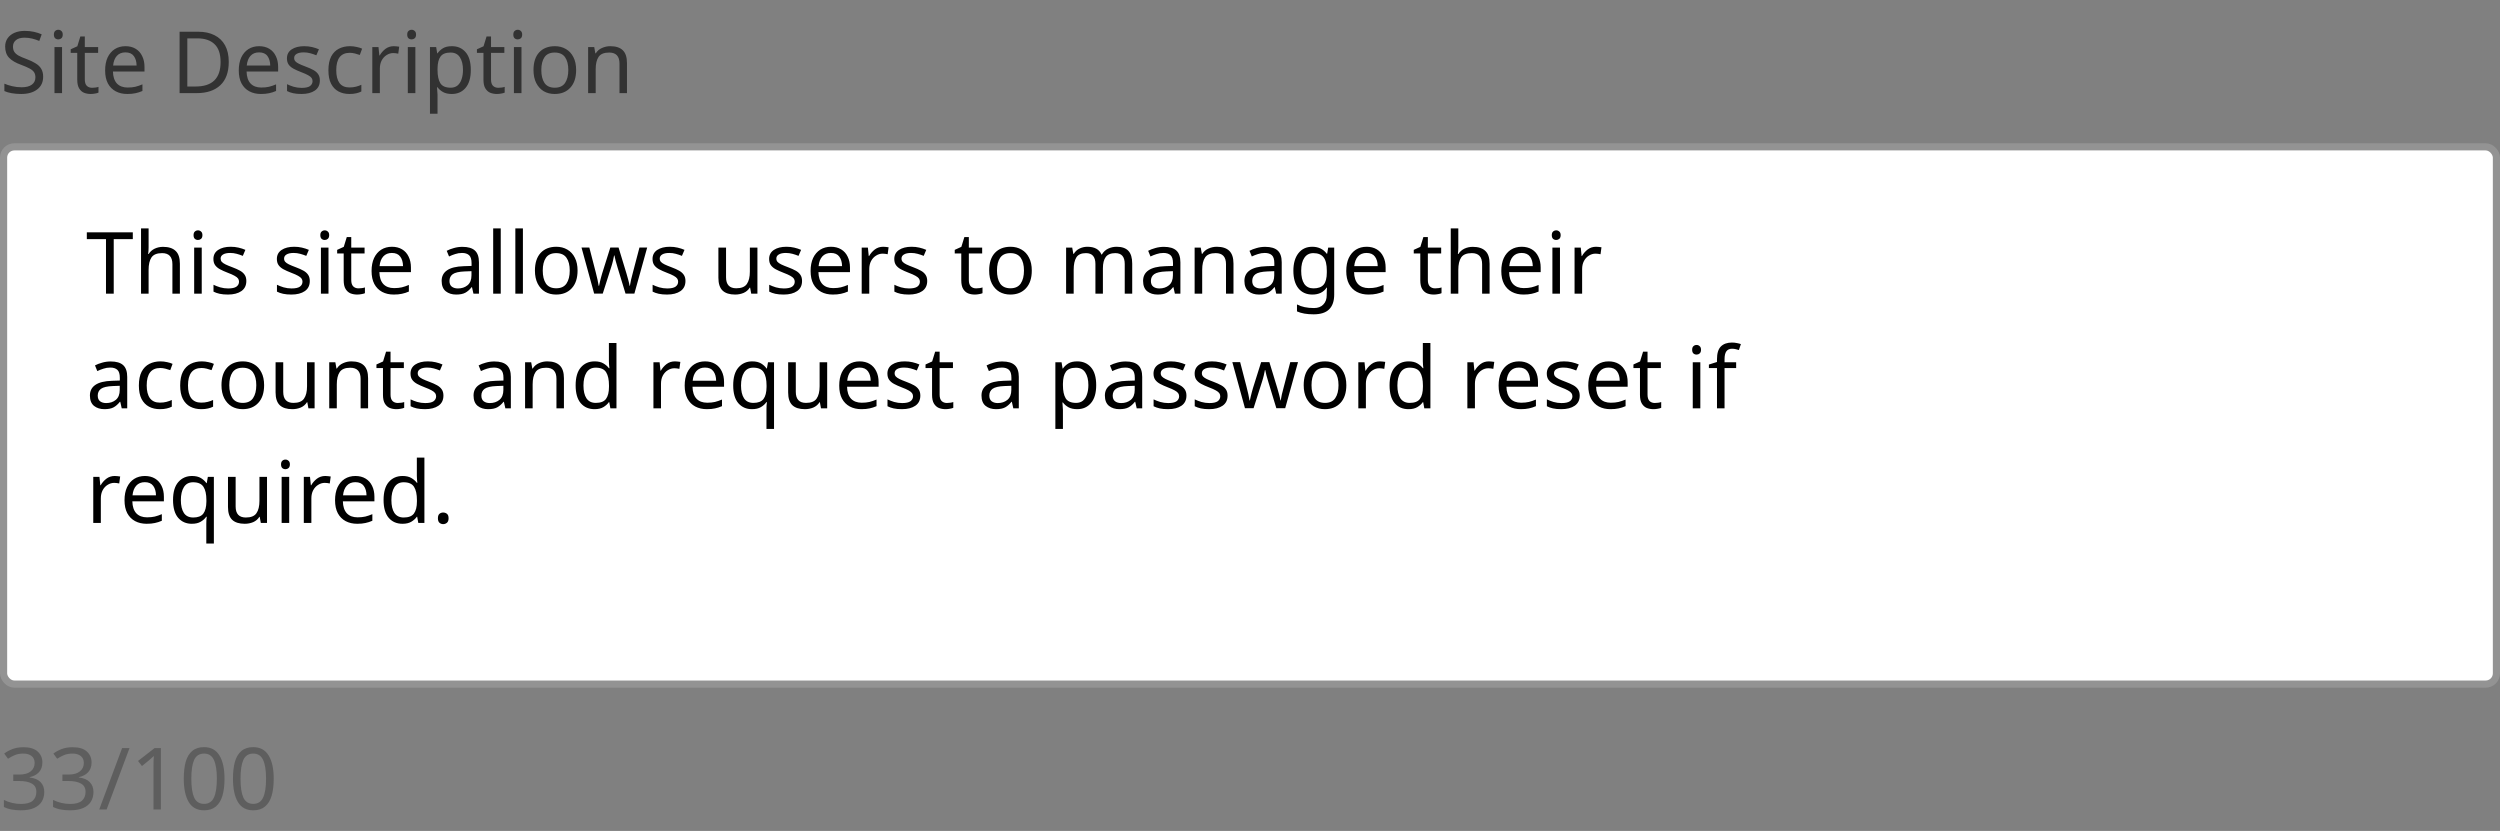 <svg width="349" height="116" viewBox="0 0 349 116" fill="none" xmlns="http://www.w3.org/2000/svg">
<rect x="0" y="0" width="349" height="116" fill="#808080" stroke="none"/>
<path d="M6.024 10.708C6.024 11.468 5.748 12.06 5.196 12.484C4.644 12.908 3.9 13.12 2.964 13.12C2.484 13.12 2.04 13.084 1.632 13.012C1.224 12.94 0.884 12.84 0.612 12.712V11.68C0.9 11.808 1.256 11.924 1.68 12.028C2.112 12.132 2.556 12.184 3.012 12.184C3.644 12.184 4.124 12.06 4.452 11.812C4.78 11.564 4.944 11.228 4.944 10.804C4.944 10.524 4.884 10.288 4.764 10.096C4.644 9.904 4.436 9.728 4.14 9.568C3.844 9.408 3.44 9.232 2.928 9.04C2.192 8.776 1.64 8.452 1.272 8.068C0.904 7.684 0.72 7.16 0.72 6.496C0.72 6.048 0.836 5.66 1.068 5.332C1.3 5.004 1.62 4.752 2.028 4.576C2.436 4.4 2.912 4.312 3.456 4.312C3.92 4.312 4.348 4.356 4.74 4.444C5.132 4.532 5.492 4.648 5.82 4.792L5.484 5.716C5.188 5.588 4.864 5.48 4.512 5.392C4.16 5.304 3.8 5.26 3.432 5.26C2.896 5.26 2.492 5.376 2.22 5.608C1.948 5.832 1.812 6.132 1.812 6.508C1.812 6.796 1.872 7.036 1.992 7.228C2.112 7.42 2.308 7.596 2.58 7.756C2.852 7.908 3.22 8.068 3.684 8.236C4.188 8.42 4.612 8.62 4.956 8.836C5.308 9.044 5.572 9.296 5.748 9.592C5.932 9.888 6.024 10.26 6.024 10.708ZM8.146 4.156C8.306 4.156 8.446 4.212 8.566 4.324C8.694 4.428 8.758 4.596 8.758 4.828C8.758 5.06 8.694 5.232 8.566 5.344C8.446 5.448 8.306 5.5 8.146 5.5C7.97 5.5 7.822 5.448 7.702 5.344C7.582 5.232 7.522 5.06 7.522 4.828C7.522 4.596 7.582 4.428 7.702 4.324C7.822 4.212 7.97 4.156 8.146 4.156ZM8.662 6.568V13H7.606V6.568H8.662ZM12.848 12.256C13.008 12.256 13.172 12.244 13.34 12.22C13.508 12.196 13.644 12.164 13.748 12.124V12.928C13.636 12.984 13.476 13.028 13.268 13.06C13.06 13.1 12.86 13.12 12.668 13.12C12.332 13.12 12.02 13.064 11.732 12.952C11.452 12.832 11.224 12.628 11.048 12.34C10.872 12.052 10.784 11.648 10.784 11.128V7.384H9.872V6.88L10.796 6.46L11.216 5.092H11.84V6.568H13.7V7.384H11.84V11.104C11.84 11.496 11.932 11.788 12.116 11.98C12.308 12.164 12.552 12.256 12.848 12.256ZM17.52 6.448C18.064 6.448 18.536 6.568 18.936 6.808C19.336 7.048 19.64 7.388 19.848 7.828C20.064 8.26 20.172 8.768 20.172 9.352V9.988H15.768C15.784 10.716 15.968 11.272 16.32 11.656C16.68 12.032 17.18 12.22 17.82 12.22C18.228 12.22 18.588 12.184 18.9 12.112C19.22 12.032 19.548 11.92 19.884 11.776V12.7C19.556 12.844 19.232 12.948 18.912 13.012C18.592 13.084 18.212 13.12 17.772 13.12C17.156 13.12 16.616 12.996 16.152 12.748C15.688 12.5 15.324 12.132 15.06 11.644C14.804 11.156 14.676 10.552 14.676 9.832C14.676 9.128 14.792 8.524 15.024 8.02C15.264 7.516 15.596 7.128 16.02 6.856C16.452 6.584 16.952 6.448 17.52 6.448ZM17.508 7.312C17.004 7.312 16.604 7.476 16.308 7.804C16.02 8.124 15.848 8.572 15.792 9.148H19.068C19.06 8.604 18.932 8.164 18.684 7.828C18.436 7.484 18.044 7.312 17.508 7.312ZM31.934 8.632C31.934 10.08 31.538 11.172 30.746 11.908C29.962 12.636 28.866 13 27.458 13H25.07V4.432H27.71C28.566 4.432 29.31 4.592 29.942 4.912C30.582 5.232 31.074 5.704 31.418 6.328C31.762 6.952 31.934 7.72 31.934 8.632ZM30.794 8.668C30.794 7.524 30.51 6.688 29.942 6.16C29.382 5.624 28.586 5.356 27.554 5.356H26.15V12.076H27.314C29.634 12.076 30.794 10.94 30.794 8.668ZM36.176 6.448C36.72 6.448 37.192 6.568 37.592 6.808C37.992 7.048 38.296 7.388 38.504 7.828C38.72 8.26 38.828 8.768 38.828 9.352V9.988H34.424C34.44 10.716 34.624 11.272 34.976 11.656C35.336 12.032 35.836 12.22 36.476 12.22C36.884 12.22 37.244 12.184 37.556 12.112C37.876 12.032 38.204 11.92 38.54 11.776V12.7C38.212 12.844 37.888 12.948 37.568 13.012C37.248 13.084 36.868 13.12 36.428 13.12C35.812 13.12 35.272 12.996 34.808 12.748C34.344 12.5 33.98 12.132 33.716 11.644C33.46 11.156 33.332 10.552 33.332 9.832C33.332 9.128 33.448 8.524 33.68 8.02C33.92 7.516 34.252 7.128 34.676 6.856C35.108 6.584 35.608 6.448 36.176 6.448ZM36.164 7.312C35.66 7.312 35.26 7.476 34.964 7.804C34.676 8.124 34.504 8.572 34.448 9.148H37.724C37.716 8.604 37.588 8.164 37.34 7.828C37.092 7.484 36.7 7.312 36.164 7.312ZM44.653 11.224C44.653 11.848 44.421 12.32 43.957 12.64C43.493 12.96 42.869 13.12 42.085 13.12C41.637 13.12 41.249 13.084 40.921 13.012C40.601 12.94 40.317 12.84 40.069 12.712V11.752C40.325 11.88 40.633 12 40.993 12.112C41.361 12.216 41.733 12.268 42.109 12.268C42.645 12.268 43.033 12.184 43.273 12.016C43.513 11.84 43.633 11.608 43.633 11.32C43.633 11.16 43.589 11.016 43.501 10.888C43.413 10.76 43.253 10.632 43.021 10.504C42.797 10.376 42.473 10.232 42.049 10.072C41.633 9.912 41.277 9.752 40.981 9.592C40.685 9.432 40.457 9.24 40.297 9.016C40.137 8.792 40.057 8.504 40.057 8.152C40.057 7.608 40.277 7.188 40.717 6.892C41.165 6.596 41.749 6.448 42.469 6.448C42.861 6.448 43.225 6.488 43.561 6.568C43.905 6.648 44.225 6.752 44.521 6.88L44.161 7.72C43.889 7.608 43.605 7.512 43.309 7.432C43.013 7.352 42.709 7.312 42.397 7.312C41.965 7.312 41.633 7.384 41.401 7.528C41.177 7.664 41.065 7.852 41.065 8.092C41.065 8.276 41.117 8.428 41.221 8.548C41.325 8.668 41.497 8.788 41.737 8.908C41.985 9.028 42.313 9.164 42.721 9.316C43.129 9.468 43.477 9.624 43.765 9.784C44.053 9.944 44.273 10.14 44.425 10.372C44.577 10.596 44.653 10.88 44.653 11.224ZM48.788 13.12C48.212 13.12 47.703 13.004 47.264 12.772C46.824 12.54 46.475 12.18 46.219 11.692C45.971 11.204 45.847 10.58 45.847 9.82C45.847 9.028 45.975 8.384 46.231 7.888C46.495 7.392 46.855 7.028 47.312 6.796C47.767 6.564 48.283 6.448 48.859 6.448C49.179 6.448 49.492 6.484 49.795 6.556C50.108 6.62 50.359 6.7 50.551 6.796L50.227 7.672C50.035 7.6 49.812 7.532 49.556 7.468C49.3 7.404 49.059 7.372 48.836 7.372C47.572 7.372 46.94 8.184 46.94 9.808C46.94 10.584 47.092 11.18 47.395 11.596C47.708 12.004 48.167 12.208 48.776 12.208C49.12 12.208 49.428 12.172 49.7 12.1C49.971 12.028 50.219 11.94 50.444 11.836V12.772C50.227 12.884 49.987 12.968 49.724 13.024C49.468 13.088 49.156 13.12 48.788 13.12ZM54.973 6.448C55.093 6.448 55.221 6.456 55.357 6.472C55.493 6.48 55.617 6.496 55.729 6.52L55.597 7.492C55.493 7.468 55.377 7.448 55.249 7.432C55.121 7.416 55.005 7.408 54.901 7.408C54.573 7.408 54.265 7.5 53.977 7.684C53.689 7.86 53.457 8.112 53.281 8.44C53.113 8.76 53.029 9.136 53.029 9.568V13H51.973V6.568H52.837L52.957 7.744H53.005C53.205 7.392 53.469 7.088 53.797 6.832C54.133 6.576 54.525 6.448 54.973 6.448ZM57.47 4.156C57.63 4.156 57.77 4.212 57.89 4.324C58.018 4.428 58.082 4.596 58.082 4.828C58.082 5.06 58.018 5.232 57.89 5.344C57.77 5.448 57.63 5.5 57.47 5.5C57.294 5.5 57.146 5.448 57.026 5.344C56.906 5.232 56.846 5.06 56.846 4.828C56.846 4.596 56.906 4.428 57.026 4.324C57.146 4.212 57.294 4.156 57.47 4.156ZM57.986 6.568V13H56.93V6.568H57.986ZM63.084 6.448C63.876 6.448 64.512 6.724 64.992 7.276C65.48 7.828 65.724 8.66 65.724 9.772C65.724 10.868 65.48 11.7 64.992 12.268C64.512 12.836 63.872 13.12 63.072 13.12C62.576 13.12 62.164 13.028 61.836 12.844C61.516 12.66 61.264 12.44 61.08 12.184H61.008C61.016 12.32 61.028 12.492 61.044 12.7C61.068 12.908 61.08 13.088 61.08 13.24V15.88H60.024V6.568H60.888L61.032 7.444H61.08C61.272 7.164 61.524 6.928 61.836 6.736C62.148 6.544 62.564 6.448 63.084 6.448ZM62.892 7.336C62.236 7.336 61.772 7.52 61.5 7.888C61.228 8.256 61.088 8.816 61.08 9.568V9.772C61.08 10.564 61.208 11.176 61.464 11.608C61.728 12.032 62.212 12.244 62.916 12.244C63.3 12.244 63.62 12.14 63.876 11.932C64.132 11.716 64.32 11.42 64.44 11.044C64.568 10.668 64.632 10.24 64.632 9.76C64.632 9.024 64.488 8.436 64.2 7.996C63.92 7.556 63.484 7.336 62.892 7.336ZM69.555 12.256C69.715 12.256 69.879 12.244 70.047 12.22C70.215 12.196 70.351 12.164 70.455 12.124V12.928C70.343 12.984 70.183 13.028 69.975 13.06C69.767 13.1 69.567 13.12 69.375 13.12C69.039 13.12 68.727 13.064 68.439 12.952C68.159 12.832 67.931 12.628 67.755 12.34C67.579 12.052 67.491 11.648 67.491 11.128V7.384H66.579V6.88L67.503 6.46L67.923 5.092H68.547V6.568H70.407V7.384H68.547V11.104C68.547 11.496 68.639 11.788 68.823 11.98C69.015 12.164 69.259 12.256 69.555 12.256ZM72.283 4.156C72.443 4.156 72.583 4.212 72.703 4.324C72.831 4.428 72.895 4.596 72.895 4.828C72.895 5.06 72.831 5.232 72.703 5.344C72.583 5.448 72.443 5.5 72.283 5.5C72.107 5.5 71.959 5.448 71.839 5.344C71.719 5.232 71.659 5.06 71.659 4.828C71.659 4.596 71.719 4.428 71.839 4.324C71.959 4.212 72.107 4.156 72.283 4.156ZM72.799 6.568V13H71.743V6.568H72.799ZM80.428 9.772C80.428 10.836 80.156 11.66 79.612 12.244C79.076 12.828 78.348 13.12 77.428 13.12C76.86 13.12 76.352 12.992 75.904 12.736C75.464 12.472 75.116 12.092 74.86 11.596C74.604 11.092 74.476 10.484 74.476 9.772C74.476 8.708 74.74 7.888 75.268 7.312C75.804 6.736 76.536 6.448 77.464 6.448C78.04 6.448 78.552 6.58 79 6.844C79.448 7.1 79.796 7.476 80.044 7.972C80.3 8.46 80.428 9.06 80.428 9.772ZM75.568 9.772C75.568 10.532 75.716 11.136 76.012 11.584C76.316 12.024 76.796 12.244 77.452 12.244C78.1 12.244 78.576 12.024 78.88 11.584C79.184 11.136 79.336 10.532 79.336 9.772C79.336 9.012 79.184 8.416 78.88 7.984C78.576 7.552 78.096 7.336 77.44 7.336C76.784 7.336 76.308 7.552 76.012 7.984C75.716 8.416 75.568 9.012 75.568 9.772ZM85.198 6.448C85.966 6.448 86.546 6.636 86.938 7.012C87.33 7.388 87.526 7.988 87.526 8.812V13H86.482V8.884C86.482 7.852 86.002 7.336 85.042 7.336C84.33 7.336 83.838 7.536 83.566 7.936C83.294 8.336 83.158 8.912 83.158 9.664V13H82.102V6.568H82.954L83.11 7.444H83.17C83.378 7.108 83.666 6.86 84.034 6.7C84.402 6.532 84.79 6.448 85.198 6.448Z" fill="#323232"/>
<rect x="0.5" y="20.5" width="348" height="75" rx="1.5" fill="white"/>
<path d="M15.876 41H14.796V33.38H12.12V32.432H18.54V33.38H15.876V41ZM20.744 31.88V34.556C20.744 34.876 20.724 35.176 20.684 35.456H20.756C20.964 35.128 21.244 34.88 21.596 34.712C21.956 34.544 22.344 34.46 22.76 34.46C23.536 34.46 24.12 34.648 24.512 35.024C24.912 35.392 25.112 35.988 25.112 36.812V41H24.068V36.884C24.068 35.852 23.588 35.336 22.628 35.336C21.908 35.336 21.412 35.54 21.14 35.948C20.876 36.348 20.744 36.924 20.744 37.676V41H19.688V31.88H20.744ZM27.646 32.156C27.806 32.156 27.946 32.212 28.066 32.324C28.194 32.428 28.258 32.596 28.258 32.828C28.258 33.06 28.194 33.232 28.066 33.344C27.946 33.448 27.806 33.5 27.646 33.5C27.47 33.5 27.322 33.448 27.202 33.344C27.082 33.232 27.022 33.06 27.022 32.828C27.022 32.596 27.082 32.428 27.202 32.324C27.322 32.212 27.47 32.156 27.646 32.156ZM28.162 34.568V41H27.106V34.568H28.162ZM34.388 39.224C34.388 39.848 34.156 40.32 33.692 40.64C33.228 40.96 32.604 41.12 31.82 41.12C31.372 41.12 30.984 41.084 30.656 41.012C30.336 40.94 30.052 40.84 29.804 40.712V39.752C30.06 39.88 30.368 40 30.728 40.112C31.096 40.216 31.468 40.268 31.844 40.268C32.38 40.268 32.768 40.184 33.008 40.016C33.248 39.84 33.368 39.608 33.368 39.32C33.368 39.16 33.324 39.016 33.236 38.888C33.148 38.76 32.988 38.632 32.756 38.504C32.532 38.376 32.208 38.232 31.784 38.072C31.368 37.912 31.012 37.752 30.716 37.592C30.42 37.432 30.192 37.24 30.032 37.016C29.872 36.792 29.792 36.504 29.792 36.152C29.792 35.608 30.012 35.188 30.452 34.892C30.9 34.596 31.484 34.448 32.204 34.448C32.596 34.448 32.96 34.488 33.296 34.568C33.64 34.648 33.96 34.752 34.256 34.88L33.896 35.72C33.624 35.608 33.34 35.512 33.044 35.432C32.748 35.352 32.444 35.312 32.132 35.312C31.7 35.312 31.368 35.384 31.136 35.528C30.912 35.664 30.8 35.852 30.8 36.092C30.8 36.276 30.852 36.428 30.956 36.548C31.06 36.668 31.232 36.788 31.472 36.908C31.72 37.028 32.048 37.164 32.456 37.316C32.864 37.468 33.212 37.624 33.5 37.784C33.788 37.944 34.008 38.14 34.16 38.372C34.312 38.596 34.388 38.88 34.388 39.224ZM43.247 39.224C43.247 39.848 43.015 40.32 42.551 40.64C42.087 40.96 41.463 41.12 40.679 41.12C40.231 41.12 39.843 41.084 39.515 41.012C39.195 40.94 38.911 40.84 38.663 40.712V39.752C38.919 39.88 39.227 40 39.587 40.112C39.955 40.216 40.327 40.268 40.703 40.268C41.239 40.268 41.627 40.184 41.867 40.016C42.107 39.84 42.227 39.608 42.227 39.32C42.227 39.16 42.183 39.016 42.095 38.888C42.007 38.76 41.847 38.632 41.615 38.504C41.391 38.376 41.067 38.232 40.643 38.072C40.227 37.912 39.871 37.752 39.575 37.592C39.279 37.432 39.051 37.24 38.891 37.016C38.731 36.792 38.651 36.504 38.651 36.152C38.651 35.608 38.871 35.188 39.311 34.892C39.759 34.596 40.343 34.448 41.063 34.448C41.455 34.448 41.819 34.488 42.155 34.568C42.499 34.648 42.819 34.752 43.115 34.88L42.755 35.72C42.483 35.608 42.199 35.512 41.903 35.432C41.607 35.352 41.303 35.312 40.991 35.312C40.559 35.312 40.227 35.384 39.995 35.528C39.771 35.664 39.659 35.852 39.659 36.092C39.659 36.276 39.711 36.428 39.815 36.548C39.919 36.668 40.091 36.788 40.331 36.908C40.579 37.028 40.907 37.164 41.315 37.316C41.723 37.468 42.071 37.624 42.359 37.784C42.647 37.944 42.867 38.14 43.019 38.372C43.171 38.596 43.247 38.88 43.247 39.224ZM45.341 32.156C45.501 32.156 45.641 32.212 45.761 32.324C45.889 32.428 45.953 32.596 45.953 32.828C45.953 33.06 45.889 33.232 45.761 33.344C45.641 33.448 45.501 33.5 45.341 33.5C45.165 33.5 45.017 33.448 44.897 33.344C44.777 33.232 44.717 33.06 44.717 32.828C44.717 32.596 44.777 32.428 44.897 32.324C45.017 32.212 45.165 32.156 45.341 32.156ZM45.857 34.568V41H44.801V34.568H45.857ZM50.043 40.256C50.203 40.256 50.367 40.244 50.535 40.22C50.703 40.196 50.839 40.164 50.943 40.124V40.928C50.831 40.984 50.671 41.028 50.463 41.06C50.255 41.1 50.055 41.12 49.863 41.12C49.527 41.12 49.215 41.064 48.927 40.952C48.647 40.832 48.419 40.628 48.243 40.34C48.067 40.052 47.979 39.648 47.979 39.128V35.384H47.067V34.88L47.991 34.46L48.411 33.092H49.035V34.568H50.895V35.384H49.035V39.104C49.035 39.496 49.127 39.788 49.311 39.98C49.503 40.164 49.747 40.256 50.043 40.256ZM54.715 34.448C55.259 34.448 55.731 34.568 56.131 34.808C56.531 35.048 56.835 35.388 57.043 35.828C57.259 36.26 57.367 36.768 57.367 37.352V37.988H52.963C52.979 38.716 53.163 39.272 53.515 39.656C53.875 40.032 54.375 40.22 55.015 40.22C55.423 40.22 55.783 40.184 56.095 40.112C56.415 40.032 56.743 39.92 57.079 39.776V40.7C56.751 40.844 56.427 40.948 56.107 41.012C55.787 41.084 55.407 41.12 54.967 41.12C54.351 41.12 53.811 40.996 53.347 40.748C52.883 40.5 52.519 40.132 52.255 39.644C51.999 39.156 51.871 38.552 51.871 37.832C51.871 37.128 51.987 36.524 52.219 36.02C52.459 35.516 52.791 35.128 53.215 34.856C53.647 34.584 54.147 34.448 54.715 34.448ZM54.703 35.312C54.199 35.312 53.799 35.476 53.503 35.804C53.215 36.124 53.043 36.572 52.987 37.148H56.263C56.255 36.604 56.127 36.164 55.879 35.828C55.631 35.484 55.239 35.312 54.703 35.312ZM64.558 34.46C65.342 34.46 65.922 34.632 66.298 34.976C66.674 35.32 66.862 35.868 66.862 36.62V41H66.094L65.89 40.088H65.842C65.562 40.44 65.266 40.7 64.954 40.868C64.642 41.036 64.218 41.12 63.682 41.12C63.098 41.12 62.614 40.968 62.23 40.664C61.846 40.352 61.654 39.868 61.654 39.212C61.654 38.572 61.906 38.08 62.41 37.736C62.914 37.384 63.69 37.192 64.738 37.16L65.83 37.124V36.74C65.83 36.204 65.714 35.832 65.482 35.624C65.25 35.416 64.922 35.312 64.498 35.312C64.162 35.312 63.842 35.364 63.538 35.468C63.234 35.564 62.95 35.676 62.686 35.804L62.362 35.012C62.642 34.86 62.974 34.732 63.358 34.628C63.742 34.516 64.142 34.46 64.558 34.46ZM65.818 37.856L64.87 37.892C64.07 37.924 63.514 38.052 63.202 38.276C62.898 38.5 62.746 38.816 62.746 39.224C62.746 39.584 62.854 39.848 63.07 40.016C63.294 40.184 63.578 40.268 63.922 40.268C64.458 40.268 64.906 40.12 65.266 39.824C65.634 39.52 65.818 39.056 65.818 38.432V37.856ZM69.904 41H68.848V31.88H69.904V41ZM72.998 41H71.942V31.88H72.998V41ZM80.628 37.772C80.628 38.836 80.356 39.66 79.812 40.244C79.276 40.828 78.548 41.12 77.628 41.12C77.06 41.12 76.552 40.992 76.104 40.736C75.664 40.472 75.316 40.092 75.06 39.596C74.804 39.092 74.676 38.484 74.676 37.772C74.676 36.708 74.94 35.888 75.468 35.312C76.004 34.736 76.736 34.448 77.664 34.448C78.24 34.448 78.752 34.58 79.2 34.844C79.648 35.1 79.996 35.476 80.244 35.972C80.5 36.46 80.628 37.06 80.628 37.772ZM75.768 37.772C75.768 38.532 75.916 39.136 76.212 39.584C76.516 40.024 76.996 40.244 77.652 40.244C78.3 40.244 78.776 40.024 79.08 39.584C79.384 39.136 79.536 38.532 79.536 37.772C79.536 37.012 79.384 36.416 79.08 35.984C78.776 35.552 78.296 35.336 77.64 35.336C76.984 35.336 76.508 35.552 76.212 35.984C75.916 36.416 75.768 37.012 75.768 37.772ZM87.323 40.988L86.219 37.364C86.115 37.036 86.023 36.716 85.943 36.404C85.863 36.092 85.807 35.844 85.775 35.66H85.727C85.695 35.844 85.643 36.092 85.571 36.404C85.499 36.716 85.407 37.04 85.295 37.376L84.143 40.988H82.943L81.179 34.556H82.271L83.159 37.988C83.247 38.332 83.331 38.68 83.411 39.032C83.491 39.384 83.547 39.676 83.579 39.908H83.627C83.651 39.772 83.687 39.604 83.735 39.404C83.783 39.204 83.835 38.996 83.891 38.78C83.947 38.556 84.003 38.356 84.059 38.18L85.199 34.556H86.351L87.455 38.18C87.535 38.46 87.619 38.76 87.707 39.08C87.795 39.4 87.855 39.672 87.887 39.896H87.935C87.959 39.696 88.011 39.42 88.091 39.068C88.179 38.716 88.271 38.356 88.367 37.988L89.267 34.556H90.347L88.559 40.988H87.323ZM95.689 39.224C95.689 39.848 95.457 40.32 94.993 40.64C94.528 40.96 93.904 41.12 93.121 41.12C92.672 41.12 92.284 41.084 91.957 41.012C91.636 40.94 91.353 40.84 91.105 40.712V39.752C91.361 39.88 91.668 40 92.028 40.112C92.397 40.216 92.769 40.268 93.144 40.268C93.68 40.268 94.069 40.184 94.308 40.016C94.549 39.84 94.668 39.608 94.668 39.32C94.668 39.16 94.624 39.016 94.537 38.888C94.448 38.76 94.288 38.632 94.056 38.504C93.832 38.376 93.508 38.232 93.085 38.072C92.668 37.912 92.312 37.752 92.016 37.592C91.721 37.432 91.493 37.24 91.332 37.016C91.172 36.792 91.093 36.504 91.093 36.152C91.093 35.608 91.312 35.188 91.752 34.892C92.201 34.596 92.784 34.448 93.504 34.448C93.897 34.448 94.26 34.488 94.597 34.568C94.941 34.648 95.26 34.752 95.556 34.88L95.197 35.72C94.924 35.608 94.641 35.512 94.344 35.432C94.049 35.352 93.745 35.312 93.433 35.312C93.001 35.312 92.668 35.384 92.436 35.528C92.213 35.664 92.1 35.852 92.1 36.092C92.1 36.276 92.153 36.428 92.257 36.548C92.361 36.668 92.532 36.788 92.772 36.908C93.02 37.028 93.349 37.164 93.757 37.316C94.165 37.468 94.513 37.624 94.8 37.784C95.088 37.944 95.308 38.14 95.46 38.372C95.612 38.596 95.689 38.88 95.689 39.224ZM105.736 34.568V41H104.872L104.716 40.148H104.668C104.46 40.484 104.172 40.732 103.804 40.892C103.436 41.044 103.044 41.12 102.628 41.12C101.852 41.12 101.268 40.936 100.876 40.568C100.484 40.192 100.288 39.596 100.288 38.78V34.568H101.356V38.708C101.356 39.732 101.832 40.244 102.784 40.244C103.496 40.244 103.988 40.044 104.26 39.644C104.54 39.244 104.68 38.668 104.68 37.916V34.568H105.736ZM111.966 39.224C111.966 39.848 111.734 40.32 111.27 40.64C110.806 40.96 110.182 41.12 109.398 41.12C108.95 41.12 108.562 41.084 108.234 41.012C107.914 40.94 107.63 40.84 107.382 40.712V39.752C107.638 39.88 107.946 40 108.306 40.112C108.674 40.216 109.046 40.268 109.422 40.268C109.958 40.268 110.346 40.184 110.586 40.016C110.826 39.84 110.946 39.608 110.946 39.32C110.946 39.16 110.902 39.016 110.814 38.888C110.726 38.76 110.566 38.632 110.334 38.504C110.11 38.376 109.786 38.232 109.362 38.072C108.946 37.912 108.59 37.752 108.294 37.592C107.998 37.432 107.77 37.24 107.61 37.016C107.45 36.792 107.37 36.504 107.37 36.152C107.37 35.608 107.59 35.188 108.03 34.892C108.478 34.596 109.062 34.448 109.782 34.448C110.174 34.448 110.538 34.488 110.874 34.568C111.218 34.648 111.538 34.752 111.834 34.88L111.474 35.72C111.202 35.608 110.918 35.512 110.622 35.432C110.326 35.352 110.022 35.312 109.71 35.312C109.278 35.312 108.946 35.384 108.714 35.528C108.49 35.664 108.378 35.852 108.378 36.092C108.378 36.276 108.43 36.428 108.534 36.548C108.638 36.668 108.81 36.788 109.05 36.908C109.298 37.028 109.626 37.164 110.034 37.316C110.442 37.468 110.79 37.624 111.078 37.784C111.366 37.944 111.586 38.14 111.738 38.372C111.89 38.596 111.966 38.88 111.966 39.224ZM116.004 34.448C116.548 34.448 117.02 34.568 117.42 34.808C117.82 35.048 118.124 35.388 118.332 35.828C118.548 36.26 118.656 36.768 118.656 37.352V37.988H114.252C114.268 38.716 114.452 39.272 114.804 39.656C115.164 40.032 115.664 40.22 116.304 40.22C116.712 40.22 117.072 40.184 117.384 40.112C117.704 40.032 118.032 39.92 118.368 39.776V40.7C118.04 40.844 117.716 40.948 117.396 41.012C117.076 41.084 116.696 41.12 116.256 41.12C115.64 41.12 115.1 40.996 114.636 40.748C114.172 40.5 113.808 40.132 113.544 39.644C113.288 39.156 113.16 38.552 113.16 37.832C113.16 37.128 113.276 36.524 113.508 36.02C113.748 35.516 114.08 35.128 114.504 34.856C114.936 34.584 115.436 34.448 116.004 34.448ZM115.992 35.312C115.488 35.312 115.088 35.476 114.792 35.804C114.504 36.124 114.332 36.572 114.276 37.148H117.552C117.544 36.604 117.416 36.164 117.168 35.828C116.92 35.484 116.528 35.312 115.992 35.312ZM123.293 34.448C123.413 34.448 123.541 34.456 123.677 34.472C123.813 34.48 123.937 34.496 124.049 34.52L123.917 35.492C123.813 35.468 123.697 35.448 123.569 35.432C123.441 35.416 123.325 35.408 123.221 35.408C122.893 35.408 122.585 35.5 122.297 35.684C122.009 35.86 121.777 36.112 121.601 36.44C121.433 36.76 121.349 37.136 121.349 37.568V41H120.293V34.568H121.157L121.277 35.744H121.325C121.525 35.392 121.789 35.088 122.117 34.832C122.453 34.576 122.845 34.448 123.293 34.448ZM129.438 39.224C129.438 39.848 129.206 40.32 128.742 40.64C128.278 40.96 127.654 41.12 126.87 41.12C126.422 41.12 126.034 41.084 125.706 41.012C125.386 40.94 125.102 40.84 124.854 40.712V39.752C125.11 39.88 125.418 40 125.778 40.112C126.146 40.216 126.518 40.268 126.894 40.268C127.43 40.268 127.818 40.184 128.058 40.016C128.298 39.84 128.418 39.608 128.418 39.32C128.418 39.16 128.374 39.016 128.286 38.888C128.198 38.76 128.038 38.632 127.806 38.504C127.582 38.376 127.258 38.232 126.834 38.072C126.418 37.912 126.062 37.752 125.766 37.592C125.47 37.432 125.242 37.24 125.082 37.016C124.922 36.792 124.842 36.504 124.842 36.152C124.842 35.608 125.062 35.188 125.502 34.892C125.95 34.596 126.534 34.448 127.254 34.448C127.646 34.448 128.01 34.488 128.346 34.568C128.69 34.648 129.01 34.752 129.306 34.88L128.946 35.72C128.674 35.608 128.39 35.512 128.094 35.432C127.798 35.352 127.494 35.312 127.182 35.312C126.75 35.312 126.418 35.384 126.186 35.528C125.962 35.664 125.85 35.852 125.85 36.092C125.85 36.276 125.902 36.428 126.006 36.548C126.11 36.668 126.282 36.788 126.522 36.908C126.77 37.028 127.098 37.164 127.506 37.316C127.914 37.468 128.262 37.624 128.55 37.784C128.838 37.944 129.058 38.14 129.21 38.372C129.362 38.596 129.438 38.88 129.438 39.224ZM136.258 40.256C136.418 40.256 136.582 40.244 136.75 40.22C136.918 40.196 137.054 40.164 137.158 40.124V40.928C137.046 40.984 136.886 41.028 136.678 41.06C136.47 41.1 136.27 41.12 136.078 41.12C135.742 41.12 135.43 41.064 135.142 40.952C134.862 40.832 134.634 40.628 134.458 40.34C134.282 40.052 134.194 39.648 134.194 39.128V35.384H133.282V34.88L134.206 34.46L134.626 33.092H135.25V34.568H137.11V35.384H135.25V39.104C135.25 39.496 135.342 39.788 135.526 39.98C135.718 40.164 135.962 40.256 136.258 40.256ZM144.038 37.772C144.038 38.836 143.766 39.66 143.222 40.244C142.686 40.828 141.958 41.12 141.038 41.12C140.47 41.12 139.962 40.992 139.514 40.736C139.074 40.472 138.726 40.092 138.47 39.596C138.214 39.092 138.086 38.484 138.086 37.772C138.086 36.708 138.35 35.888 138.878 35.312C139.414 34.736 140.146 34.448 141.074 34.448C141.65 34.448 142.162 34.58 142.61 34.844C143.058 35.1 143.406 35.476 143.654 35.972C143.91 36.46 144.038 37.06 144.038 37.772ZM139.178 37.772C139.178 38.532 139.326 39.136 139.622 39.584C139.926 40.024 140.406 40.244 141.062 40.244C141.71 40.244 142.186 40.024 142.49 39.584C142.794 39.136 142.946 38.532 142.946 37.772C142.946 37.012 142.794 36.416 142.49 35.984C142.186 35.552 141.706 35.336 141.05 35.336C140.394 35.336 139.918 35.552 139.622 35.984C139.326 36.416 139.178 37.012 139.178 37.772ZM155.885 34.448C156.613 34.448 157.157 34.636 157.517 35.012C157.877 35.388 158.057 35.988 158.057 36.812V41H157.013V36.86C157.013 35.844 156.577 35.336 155.705 35.336C155.081 35.336 154.633 35.516 154.361 35.876C154.097 36.236 153.965 36.76 153.965 37.448V41H152.921V36.86C152.921 35.844 152.481 35.336 151.601 35.336C150.953 35.336 150.505 35.536 150.257 35.936C150.009 36.336 149.885 36.912 149.885 37.664V41H148.829V34.568H149.681L149.837 35.444H149.897C150.097 35.108 150.365 34.86 150.701 34.7C151.045 34.532 151.409 34.448 151.793 34.448C152.801 34.448 153.457 34.808 153.761 35.528H153.821C154.037 35.16 154.329 34.888 154.697 34.712C155.065 34.536 155.461 34.448 155.885 34.448ZM162.479 34.46C163.263 34.46 163.843 34.632 164.219 34.976C164.595 35.32 164.783 35.868 164.783 36.62V41H164.015L163.811 40.088H163.763C163.483 40.44 163.187 40.7 162.875 40.868C162.563 41.036 162.139 41.12 161.603 41.12C161.019 41.12 160.535 40.968 160.151 40.664C159.767 40.352 159.575 39.868 159.575 39.212C159.575 38.572 159.827 38.08 160.331 37.736C160.835 37.384 161.611 37.192 162.659 37.16L163.751 37.124V36.74C163.751 36.204 163.635 35.832 163.403 35.624C163.171 35.416 162.843 35.312 162.419 35.312C162.083 35.312 161.763 35.364 161.459 35.468C161.155 35.564 160.871 35.676 160.607 35.804L160.283 35.012C160.563 34.86 160.895 34.732 161.279 34.628C161.663 34.516 162.063 34.46 162.479 34.46ZM163.739 37.856L162.791 37.892C161.991 37.924 161.435 38.052 161.123 38.276C160.819 38.5 160.667 38.816 160.667 39.224C160.667 39.584 160.775 39.848 160.991 40.016C161.215 40.184 161.499 40.268 161.843 40.268C162.379 40.268 162.827 40.12 163.187 39.824C163.555 39.52 163.739 39.056 163.739 38.432V37.856ZM169.866 34.448C170.634 34.448 171.214 34.636 171.606 35.012C171.998 35.388 172.194 35.988 172.194 36.812V41H171.15V36.884C171.15 35.852 170.67 35.336 169.71 35.336C168.998 35.336 168.506 35.536 168.234 35.936C167.962 36.336 167.826 36.912 167.826 37.664V41H166.77V34.568H167.622L167.778 35.444H167.838C168.046 35.108 168.334 34.86 168.702 34.7C169.07 34.532 169.458 34.448 169.866 34.448ZM176.624 34.46C177.408 34.46 177.988 34.632 178.364 34.976C178.74 35.32 178.928 35.868 178.928 36.62V41H178.16L177.956 40.088H177.908C177.628 40.44 177.332 40.7 177.02 40.868C176.708 41.036 176.284 41.12 175.748 41.12C175.164 41.12 174.68 40.968 174.296 40.664C173.912 40.352 173.72 39.868 173.72 39.212C173.72 38.572 173.972 38.08 174.476 37.736C174.98 37.384 175.756 37.192 176.804 37.16L177.896 37.124V36.74C177.896 36.204 177.78 35.832 177.548 35.624C177.316 35.416 176.988 35.312 176.564 35.312C176.228 35.312 175.908 35.364 175.604 35.468C175.3 35.564 175.016 35.676 174.752 35.804L174.428 35.012C174.708 34.86 175.04 34.732 175.424 34.628C175.808 34.516 176.208 34.46 176.624 34.46ZM177.884 37.856L176.936 37.892C176.136 37.924 175.58 38.052 175.268 38.276C174.964 38.5 174.812 38.816 174.812 39.224C174.812 39.584 174.92 39.848 175.136 40.016C175.36 40.184 175.644 40.268 175.988 40.268C176.524 40.268 176.972 40.12 177.332 39.824C177.7 39.52 177.884 39.056 177.884 38.432V37.856ZM183.195 34.448C183.619 34.448 183.999 34.528 184.335 34.688C184.679 34.848 184.971 35.092 185.211 35.42H185.271L185.415 34.568H186.255V41.108C186.255 42.028 186.019 42.72 185.547 43.184C185.083 43.648 184.359 43.88 183.375 43.88C182.431 43.88 181.659 43.744 181.059 43.472V42.5C181.691 42.836 182.483 43.004 183.435 43.004C183.987 43.004 184.419 42.84 184.731 42.512C185.051 42.192 185.211 41.752 185.211 41.192V40.94C185.211 40.844 185.215 40.708 185.223 40.532C185.231 40.348 185.239 40.22 185.247 40.148H185.199C184.767 40.796 184.103 41.12 183.207 41.12C182.375 41.12 181.723 40.828 181.251 40.244C180.787 39.66 180.555 38.844 180.555 37.796C180.555 36.772 180.787 35.96 181.251 35.36C181.723 34.752 182.371 34.448 183.195 34.448ZM183.339 35.336C182.803 35.336 182.387 35.552 182.091 35.984C181.795 36.408 181.647 37.016 181.647 37.808C181.647 38.6 181.791 39.208 182.079 39.632C182.367 40.048 182.795 40.256 183.363 40.256C184.011 40.256 184.483 40.084 184.779 39.74C185.075 39.388 185.223 38.824 185.223 38.048V37.796C185.223 36.924 185.071 36.296 184.767 35.912C184.463 35.528 183.987 35.336 183.339 35.336ZM190.781 34.448C191.325 34.448 191.797 34.568 192.197 34.808C192.597 35.048 192.901 35.388 193.109 35.828C193.325 36.26 193.433 36.768 193.433 37.352V37.988H189.029C189.045 38.716 189.229 39.272 189.581 39.656C189.941 40.032 190.441 40.22 191.081 40.22C191.489 40.22 191.849 40.184 192.161 40.112C192.481 40.032 192.809 39.92 193.145 39.776V40.7C192.817 40.844 192.493 40.948 192.173 41.012C191.853 41.084 191.473 41.12 191.033 41.12C190.417 41.12 189.877 40.996 189.413 40.748C188.949 40.5 188.585 40.132 188.321 39.644C188.065 39.156 187.937 38.552 187.937 37.832C187.937 37.128 188.053 36.524 188.285 36.02C188.525 35.516 188.857 35.128 189.281 34.856C189.713 34.584 190.213 34.448 190.781 34.448ZM190.769 35.312C190.265 35.312 189.865 35.476 189.569 35.804C189.281 36.124 189.109 36.572 189.053 37.148H192.329C192.321 36.604 192.193 36.164 191.945 35.828C191.697 35.484 191.305 35.312 190.769 35.312ZM200.336 40.256C200.496 40.256 200.66 40.244 200.828 40.22C200.996 40.196 201.132 40.164 201.236 40.124V40.928C201.124 40.984 200.964 41.028 200.756 41.06C200.548 41.1 200.348 41.12 200.156 41.12C199.82 41.12 199.508 41.064 199.22 40.952C198.94 40.832 198.712 40.628 198.536 40.34C198.36 40.052 198.272 39.648 198.272 39.128V35.384H197.36V34.88L198.284 34.46L198.704 33.092H199.328V34.568H201.188V35.384H199.328V39.104C199.328 39.496 199.42 39.788 199.604 39.98C199.796 40.164 200.04 40.256 200.336 40.256ZM203.58 31.88V34.556C203.58 34.876 203.56 35.176 203.52 35.456H203.592C203.8 35.128 204.08 34.88 204.432 34.712C204.792 34.544 205.18 34.46 205.596 34.46C206.372 34.46 206.956 34.648 207.348 35.024C207.748 35.392 207.948 35.988 207.948 36.812V41H206.904V36.884C206.904 35.852 206.424 35.336 205.464 35.336C204.744 35.336 204.248 35.54 203.976 35.948C203.712 36.348 203.58 36.924 203.58 37.676V41H202.524V31.88H203.58ZM212.426 34.448C212.97 34.448 213.442 34.568 213.842 34.808C214.242 35.048 214.546 35.388 214.754 35.828C214.97 36.26 215.078 36.768 215.078 37.352V37.988H210.674C210.69 38.716 210.874 39.272 211.226 39.656C211.586 40.032 212.086 40.22 212.726 40.22C213.134 40.22 213.494 40.184 213.806 40.112C214.126 40.032 214.454 39.92 214.79 39.776V40.7C214.462 40.844 214.138 40.948 213.818 41.012C213.498 41.084 213.118 41.12 212.678 41.12C212.062 41.12 211.522 40.996 211.058 40.748C210.594 40.5 210.23 40.132 209.966 39.644C209.71 39.156 209.582 38.552 209.582 37.832C209.582 37.128 209.698 36.524 209.93 36.02C210.17 35.516 210.502 35.128 210.926 34.856C211.358 34.584 211.858 34.448 212.426 34.448ZM212.414 35.312C211.91 35.312 211.51 35.476 211.214 35.804C210.926 36.124 210.754 36.572 210.698 37.148H213.974C213.966 36.604 213.838 36.164 213.59 35.828C213.342 35.484 212.95 35.312 212.414 35.312ZM217.255 32.156C217.415 32.156 217.555 32.212 217.675 32.324C217.803 32.428 217.867 32.596 217.867 32.828C217.867 33.06 217.803 33.232 217.675 33.344C217.555 33.448 217.415 33.5 217.255 33.5C217.079 33.5 216.931 33.448 216.811 33.344C216.691 33.232 216.631 33.06 216.631 32.828C216.631 32.596 216.691 32.428 216.811 32.324C216.931 32.212 217.079 32.156 217.255 32.156ZM217.771 34.568V41H216.715V34.568H217.771ZM222.809 34.448C222.929 34.448 223.057 34.456 223.193 34.472C223.329 34.48 223.453 34.496 223.565 34.52L223.433 35.492C223.329 35.468 223.213 35.448 223.085 35.432C222.957 35.416 222.841 35.408 222.737 35.408C222.409 35.408 222.101 35.5 221.813 35.684C221.525 35.86 221.293 36.112 221.117 36.44C220.949 36.76 220.865 37.136 220.865 37.568V41H219.809V34.568H220.673L220.793 35.744H220.841C221.041 35.392 221.305 35.088 221.633 34.832C221.969 34.576 222.361 34.448 222.809 34.448ZM15.456 50.46C16.24 50.46 16.82 50.632 17.196 50.976C17.572 51.32 17.76 51.868 17.76 52.62V57H16.992L16.788 56.088H16.74C16.46 56.44 16.164 56.7 15.852 56.868C15.54 57.036 15.116 57.12 14.58 57.12C13.996 57.12 13.512 56.968 13.128 56.664C12.744 56.352 12.552 55.868 12.552 55.212C12.552 54.572 12.804 54.08 13.308 53.736C13.812 53.384 14.588 53.192 15.636 53.16L16.728 53.124V52.74C16.728 52.204 16.612 51.832 16.38 51.624C16.148 51.416 15.82 51.312 15.396 51.312C15.06 51.312 14.74 51.364 14.436 51.468C14.132 51.564 13.848 51.676 13.584 51.804L13.26 51.012C13.54 50.86 13.872 50.732 14.256 50.628C14.64 50.516 15.04 50.46 15.456 50.46ZM16.716 53.856L15.768 53.892C14.968 53.924 14.412 54.052 14.1 54.276C13.796 54.5 13.644 54.816 13.644 55.224C13.644 55.584 13.752 55.848 13.968 56.016C14.192 56.184 14.476 56.268 14.82 56.268C15.356 56.268 15.804 56.12 16.164 55.824C16.532 55.52 16.716 55.056 16.716 54.432V53.856ZM22.327 57.12C21.751 57.12 21.243 57.004 20.803 56.772C20.363 56.54 20.015 56.18 19.759 55.692C19.511 55.204 19.387 54.58 19.387 53.82C19.387 53.028 19.515 52.384 19.771 51.888C20.035 51.392 20.395 51.028 20.851 50.796C21.307 50.564 21.823 50.448 22.399 50.448C22.719 50.448 23.031 50.484 23.335 50.556C23.647 50.62 23.899 50.7 24.091 50.796L23.767 51.672C23.575 51.6 23.351 51.532 23.095 51.468C22.839 51.404 22.599 51.372 22.375 51.372C21.111 51.372 20.479 52.184 20.479 53.808C20.479 54.584 20.631 55.18 20.935 55.596C21.247 56.004 21.707 56.208 22.315 56.208C22.659 56.208 22.967 56.172 23.239 56.1C23.511 56.028 23.759 55.94 23.983 55.836V56.772C23.767 56.884 23.527 56.968 23.263 57.024C23.007 57.088 22.695 57.12 22.327 57.12ZM28.092 57.12C27.516 57.12 27.008 57.004 26.568 56.772C26.128 56.54 25.78 56.18 25.524 55.692C25.276 55.204 25.152 54.58 25.152 53.82C25.152 53.028 25.28 52.384 25.536 51.888C25.8 51.392 26.16 51.028 26.616 50.796C27.072 50.564 27.588 50.448 28.164 50.448C28.484 50.448 28.796 50.484 29.1 50.556C29.412 50.62 29.664 50.7 29.856 50.796L29.532 51.672C29.34 51.6 29.116 51.532 28.86 51.468C28.604 51.404 28.364 51.372 28.14 51.372C26.876 51.372 26.244 52.184 26.244 53.808C26.244 54.584 26.396 55.18 26.7 55.596C27.012 56.004 27.472 56.208 28.08 56.208C28.424 56.208 28.732 56.172 29.004 56.1C29.276 56.028 29.524 55.94 29.748 55.836V56.772C29.532 56.884 29.292 56.968 29.028 57.024C28.772 57.088 28.46 57.12 28.092 57.12ZM36.87 53.772C36.87 54.836 36.598 55.66 36.054 56.244C35.518 56.828 34.79 57.12 33.87 57.12C33.302 57.12 32.794 56.992 32.346 56.736C31.906 56.472 31.558 56.092 31.302 55.596C31.046 55.092 30.918 54.484 30.918 53.772C30.918 52.708 31.182 51.888 31.71 51.312C32.246 50.736 32.978 50.448 33.906 50.448C34.482 50.448 34.994 50.58 35.442 50.844C35.89 51.1 36.238 51.476 36.486 51.972C36.742 52.46 36.87 53.06 36.87 53.772ZM32.01 53.772C32.01 54.532 32.158 55.136 32.454 55.584C32.758 56.024 33.238 56.244 33.894 56.244C34.542 56.244 35.018 56.024 35.322 55.584C35.626 55.136 35.778 54.532 35.778 53.772C35.778 53.012 35.626 52.416 35.322 51.984C35.018 51.552 34.538 51.336 33.882 51.336C33.226 51.336 32.75 51.552 32.454 51.984C32.158 52.416 32.01 53.012 32.01 53.772ZM43.919 50.568V57H43.055L42.899 56.148H42.851C42.643 56.484 42.355 56.732 41.987 56.892C41.619 57.044 41.227 57.12 40.811 57.12C40.035 57.12 39.451 56.936 39.059 56.568C38.667 56.192 38.471 55.596 38.471 54.78V50.568H39.539V54.708C39.539 55.732 40.015 56.244 40.967 56.244C41.679 56.244 42.171 56.044 42.443 55.644C42.723 55.244 42.863 54.668 42.863 53.916V50.568H43.919ZM49.057 50.448C49.825 50.448 50.405 50.636 50.797 51.012C51.189 51.388 51.385 51.988 51.385 52.812V57H50.341V52.884C50.341 51.852 49.861 51.336 48.901 51.336C48.189 51.336 47.697 51.536 47.425 51.936C47.153 52.336 47.017 52.912 47.017 53.664V57H45.961V50.568H46.813L46.969 51.444H47.029C47.237 51.108 47.525 50.86 47.893 50.7C48.261 50.532 48.649 50.448 49.057 50.448ZM55.527 56.256C55.687 56.256 55.851 56.244 56.019 56.22C56.187 56.196 56.323 56.164 56.427 56.124V56.928C56.315 56.984 56.155 57.028 55.947 57.06C55.739 57.1 55.539 57.12 55.347 57.12C55.011 57.12 54.699 57.064 54.411 56.952C54.131 56.832 53.903 56.628 53.727 56.34C53.551 56.052 53.463 55.648 53.463 55.128V51.384H52.551V50.88L53.475 50.46L53.895 49.092H54.519V50.568H56.379V51.384H54.519V55.104C54.519 55.496 54.611 55.788 54.795 55.98C54.987 56.164 55.231 56.256 55.527 56.256ZM61.903 55.224C61.903 55.848 61.671 56.32 61.207 56.64C60.743 56.96 60.119 57.12 59.335 57.12C58.887 57.12 58.499 57.084 58.171 57.012C57.851 56.94 57.567 56.84 57.319 56.712V55.752C57.575 55.88 57.883 56 58.243 56.112C58.611 56.216 58.983 56.268 59.359 56.268C59.895 56.268 60.283 56.184 60.523 56.016C60.763 55.84 60.883 55.608 60.883 55.32C60.883 55.16 60.839 55.016 60.751 54.888C60.663 54.76 60.503 54.632 60.271 54.504C60.047 54.376 59.723 54.232 59.299 54.072C58.883 53.912 58.527 53.752 58.231 53.592C57.935 53.432 57.707 53.24 57.547 53.016C57.387 52.792 57.307 52.504 57.307 52.152C57.307 51.608 57.527 51.188 57.967 50.892C58.415 50.596 58.999 50.448 59.719 50.448C60.111 50.448 60.475 50.488 60.811 50.568C61.155 50.648 61.475 50.752 61.771 50.88L61.411 51.72C61.139 51.608 60.855 51.512 60.559 51.432C60.263 51.352 59.959 51.312 59.647 51.312C59.215 51.312 58.883 51.384 58.651 51.528C58.427 51.664 58.315 51.852 58.315 52.092C58.315 52.276 58.367 52.428 58.471 52.548C58.575 52.668 58.747 52.788 58.987 52.908C59.235 53.028 59.563 53.164 59.971 53.316C60.379 53.468 60.727 53.624 61.015 53.784C61.303 53.944 61.523 54.14 61.675 54.372C61.827 54.596 61.903 54.88 61.903 55.224ZM69.011 50.46C69.795 50.46 70.375 50.632 70.751 50.976C71.127 51.32 71.315 51.868 71.315 52.62V57H70.547L70.343 56.088H70.295C70.015 56.44 69.719 56.7 69.407 56.868C69.095 57.036 68.671 57.12 68.135 57.12C67.551 57.12 67.067 56.968 66.683 56.664C66.299 56.352 66.107 55.868 66.107 55.212C66.107 54.572 66.359 54.08 66.863 53.736C67.367 53.384 68.143 53.192 69.191 53.16L70.283 53.124V52.74C70.283 52.204 70.167 51.832 69.935 51.624C69.703 51.416 69.375 51.312 68.951 51.312C68.615 51.312 68.295 51.364 67.991 51.468C67.687 51.564 67.403 51.676 67.139 51.804L66.815 51.012C67.095 50.86 67.427 50.732 67.811 50.628C68.195 50.516 68.595 50.46 69.011 50.46ZM70.271 53.856L69.323 53.892C68.523 53.924 67.967 54.052 67.655 54.276C67.351 54.5 67.199 54.816 67.199 55.224C67.199 55.584 67.307 55.848 67.523 56.016C67.747 56.184 68.031 56.268 68.375 56.268C68.911 56.268 69.359 56.12 69.719 55.824C70.087 55.52 70.271 55.056 70.271 54.432V53.856ZM76.397 50.448C77.165 50.448 77.745 50.636 78.137 51.012C78.529 51.388 78.725 51.988 78.725 52.812V57H77.681V52.884C77.681 51.852 77.201 51.336 76.241 51.336C75.529 51.336 75.037 51.536 74.765 51.936C74.493 52.336 74.357 52.912 74.357 53.664V57H73.301V50.568H74.153L74.309 51.444H74.369C74.577 51.108 74.865 50.86 75.233 50.7C75.601 50.532 75.989 50.448 76.397 50.448ZM82.999 57.12C82.199 57.12 81.559 56.844 81.079 56.292C80.599 55.732 80.359 54.9 80.359 53.796C80.359 52.692 80.599 51.86 81.079 51.3C81.567 50.732 82.211 50.448 83.011 50.448C83.507 50.448 83.911 50.54 84.223 50.724C84.543 50.908 84.803 51.132 85.003 51.396H85.075C85.059 51.292 85.043 51.14 85.027 50.94C85.011 50.732 85.003 50.568 85.003 50.448V47.88H86.059V57H85.207L85.051 56.136H85.003C84.811 56.408 84.555 56.64 84.235 56.832C83.915 57.024 83.503 57.12 82.999 57.12ZM83.167 56.244C83.847 56.244 84.323 56.06 84.595 55.692C84.875 55.316 85.015 54.752 85.015 54V53.808C85.015 53.008 84.883 52.396 84.619 51.972C84.355 51.54 83.867 51.324 83.155 51.324C82.587 51.324 82.159 51.552 81.871 52.008C81.591 52.456 81.451 53.06 81.451 53.82C81.451 54.588 81.591 55.184 81.871 55.608C82.159 56.032 82.591 56.244 83.167 56.244ZM94.219 50.448C94.339 50.448 94.467 50.456 94.603 50.472C94.739 50.48 94.863 50.496 94.975 50.52L94.843 51.492C94.739 51.468 94.623 51.448 94.495 51.432C94.367 51.416 94.251 51.408 94.147 51.408C93.819 51.408 93.511 51.5 93.223 51.684C92.935 51.86 92.703 52.112 92.527 52.44C92.359 52.76 92.275 53.136 92.275 53.568V57H91.219V50.568H92.083L92.203 51.744H92.251C92.451 51.392 92.715 51.088 93.043 50.832C93.379 50.576 93.771 50.448 94.219 50.448ZM98.426 50.448C98.97 50.448 99.442 50.568 99.842 50.808C100.242 51.048 100.546 51.388 100.754 51.828C100.97 52.26 101.078 52.768 101.078 53.352V53.988H96.674C96.69 54.716 96.874 55.272 97.226 55.656C97.586 56.032 98.086 56.22 98.726 56.22C99.134 56.22 99.494 56.184 99.806 56.112C100.126 56.032 100.454 55.92 100.79 55.776V56.7C100.462 56.844 100.138 56.948 99.818 57.012C99.498 57.084 99.118 57.12 98.678 57.12C98.062 57.12 97.522 56.996 97.058 56.748C96.594 56.5 96.23 56.132 95.966 55.644C95.71 55.156 95.582 54.552 95.582 53.832C95.582 53.128 95.698 52.524 95.93 52.02C96.17 51.516 96.502 51.128 96.926 50.856C97.358 50.584 97.858 50.448 98.426 50.448ZM98.414 51.312C97.91 51.312 97.51 51.476 97.214 51.804C96.926 52.124 96.754 52.572 96.698 53.148H99.974C99.966 52.604 99.838 52.164 99.59 51.828C99.342 51.484 98.95 51.312 98.414 51.312ZM106.999 59.88V57.132C106.999 56.988 107.003 56.82 107.011 56.628C107.019 56.436 107.035 56.272 107.059 56.136H106.987C106.803 56.408 106.547 56.64 106.219 56.832C105.899 57.024 105.483 57.12 104.971 57.12C104.195 57.12 103.563 56.844 103.075 56.292C102.595 55.732 102.355 54.9 102.355 53.796C102.355 52.692 102.599 51.86 103.087 51.3C103.583 50.732 104.223 50.448 105.007 50.448C105.511 50.448 105.923 50.544 106.243 50.736C106.563 50.928 106.819 51.164 107.011 51.444H107.059L107.215 50.568H108.055V59.88H106.999ZM105.175 56.244C105.831 56.244 106.299 56.064 106.579 55.704C106.859 55.336 107.003 54.776 107.011 54.024V53.808C107.011 52.992 106.875 52.376 106.603 51.96C106.331 51.536 105.847 51.324 105.151 51.324C104.575 51.324 104.147 51.552 103.867 52.008C103.587 52.456 103.447 53.06 103.447 53.82C103.447 54.58 103.587 55.176 103.867 55.608C104.147 56.032 104.583 56.244 105.175 56.244ZM115.474 50.568V57H114.61L114.454 56.148H114.406C114.198 56.484 113.91 56.732 113.542 56.892C113.174 57.044 112.782 57.12 112.366 57.12C111.59 57.12 111.006 56.936 110.614 56.568C110.222 56.192 110.026 55.596 110.026 54.78V50.568H111.094V54.708C111.094 55.732 111.57 56.244 112.522 56.244C113.234 56.244 113.726 56.044 113.998 55.644C114.278 55.244 114.418 54.668 114.418 53.916V50.568H115.474ZM120 50.448C120.544 50.448 121.016 50.568 121.416 50.808C121.816 51.048 122.12 51.388 122.328 51.828C122.544 52.26 122.652 52.768 122.652 53.352V53.988H118.248C118.264 54.716 118.448 55.272 118.8 55.656C119.16 56.032 119.66 56.22 120.3 56.22C120.708 56.22 121.068 56.184 121.38 56.112C121.7 56.032 122.028 55.92 122.364 55.776V56.7C122.036 56.844 121.712 56.948 121.392 57.012C121.072 57.084 120.692 57.12 120.252 57.12C119.636 57.12 119.096 56.996 118.632 56.748C118.168 56.5 117.804 56.132 117.54 55.644C117.284 55.156 117.156 54.552 117.156 53.832C117.156 53.128 117.272 52.524 117.504 52.02C117.744 51.516 118.076 51.128 118.5 50.856C118.932 50.584 119.432 50.448 120 50.448ZM119.988 51.312C119.484 51.312 119.084 51.476 118.788 51.804C118.5 52.124 118.328 52.572 118.272 53.148H121.548C121.54 52.604 121.412 52.164 121.164 51.828C120.916 51.484 120.524 51.312 119.988 51.312ZM128.478 55.224C128.478 55.848 128.246 56.32 127.782 56.64C127.318 56.96 126.694 57.12 125.91 57.12C125.462 57.12 125.074 57.084 124.746 57.012C124.426 56.94 124.142 56.84 123.894 56.712V55.752C124.15 55.88 124.458 56 124.818 56.112C125.186 56.216 125.558 56.268 125.934 56.268C126.47 56.268 126.858 56.184 127.098 56.016C127.338 55.84 127.458 55.608 127.458 55.32C127.458 55.16 127.414 55.016 127.326 54.888C127.238 54.76 127.078 54.632 126.846 54.504C126.622 54.376 126.298 54.232 125.874 54.072C125.458 53.912 125.102 53.752 124.806 53.592C124.51 53.432 124.282 53.24 124.122 53.016C123.962 52.792 123.882 52.504 123.882 52.152C123.882 51.608 124.102 51.188 124.542 50.892C124.99 50.596 125.574 50.448 126.294 50.448C126.686 50.448 127.05 50.488 127.386 50.568C127.73 50.648 128.05 50.752 128.346 50.88L127.986 51.72C127.714 51.608 127.43 51.512 127.134 51.432C126.838 51.352 126.534 51.312 126.222 51.312C125.79 51.312 125.458 51.384 125.226 51.528C125.002 51.664 124.89 51.852 124.89 52.092C124.89 52.276 124.942 52.428 125.046 52.548C125.15 52.668 125.322 52.788 125.562 52.908C125.81 53.028 126.138 53.164 126.546 53.316C126.954 53.468 127.302 53.624 127.59 53.784C127.878 53.944 128.098 54.14 128.25 54.372C128.402 54.596 128.478 54.88 128.478 55.224ZM132.18 56.256C132.34 56.256 132.504 56.244 132.672 56.22C132.84 56.196 132.976 56.164 133.08 56.124V56.928C132.968 56.984 132.808 57.028 132.6 57.06C132.392 57.1 132.192 57.12 132 57.12C131.664 57.12 131.352 57.064 131.064 56.952C130.784 56.832 130.556 56.628 130.38 56.34C130.204 56.052 130.116 55.648 130.116 55.128V51.384H129.204V50.88L130.128 50.46L130.548 49.092H131.172V50.568H133.032V51.384H131.172V55.104C131.172 55.496 131.264 55.788 131.448 55.98C131.64 56.164 131.884 56.256 132.18 56.256ZM139.921 50.46C140.705 50.46 141.285 50.632 141.661 50.976C142.037 51.32 142.225 51.868 142.225 52.62V57H141.457L141.253 56.088H141.205C140.925 56.44 140.629 56.7 140.317 56.868C140.005 57.036 139.581 57.12 139.045 57.12C138.461 57.12 137.977 56.968 137.593 56.664C137.209 56.352 137.017 55.868 137.017 55.212C137.017 54.572 137.269 54.08 137.773 53.736C138.277 53.384 139.053 53.192 140.101 53.16L141.193 53.124V52.74C141.193 52.204 141.077 51.832 140.845 51.624C140.613 51.416 140.285 51.312 139.861 51.312C139.525 51.312 139.205 51.364 138.901 51.468C138.597 51.564 138.313 51.676 138.049 51.804L137.725 51.012C138.005 50.86 138.337 50.732 138.721 50.628C139.105 50.516 139.505 50.46 139.921 50.46ZM141.181 53.856L140.233 53.892C139.433 53.924 138.877 54.052 138.565 54.276C138.261 54.5 138.109 54.816 138.109 55.224C138.109 55.584 138.217 55.848 138.433 56.016C138.657 56.184 138.941 56.268 139.285 56.268C139.821 56.268 140.269 56.12 140.629 55.824C140.997 55.52 141.181 55.056 141.181 54.432V53.856ZM150.389 50.448C151.181 50.448 151.817 50.724 152.297 51.276C152.785 51.828 153.029 52.66 153.029 53.772C153.029 54.868 152.785 55.7 152.297 56.268C151.817 56.836 151.177 57.12 150.377 57.12C149.881 57.12 149.469 57.028 149.141 56.844C148.821 56.66 148.569 56.44 148.385 56.184H148.313C148.321 56.32 148.333 56.492 148.349 56.7C148.373 56.908 148.385 57.088 148.385 57.24V59.88H147.329V50.568H148.193L148.337 51.444H148.385C148.577 51.164 148.829 50.928 149.141 50.736C149.453 50.544 149.869 50.448 150.389 50.448ZM150.197 51.336C149.541 51.336 149.077 51.52 148.805 51.888C148.533 52.256 148.393 52.816 148.385 53.568V53.772C148.385 54.564 148.513 55.176 148.769 55.608C149.033 56.032 149.517 56.244 150.221 56.244C150.605 56.244 150.925 56.14 151.181 55.932C151.437 55.716 151.625 55.42 151.745 55.044C151.873 54.668 151.937 54.24 151.937 53.76C151.937 53.024 151.793 52.436 151.505 51.996C151.225 51.556 150.789 51.336 150.197 51.336ZM157.147 50.46C157.931 50.46 158.511 50.632 158.887 50.976C159.263 51.32 159.451 51.868 159.451 52.62V57H158.683L158.479 56.088H158.431C158.151 56.44 157.855 56.7 157.543 56.868C157.231 57.036 156.807 57.12 156.271 57.12C155.687 57.12 155.203 56.968 154.819 56.664C154.435 56.352 154.243 55.868 154.243 55.212C154.243 54.572 154.495 54.08 154.999 53.736C155.503 53.384 156.279 53.192 157.327 53.16L158.419 53.124V52.74C158.419 52.204 158.303 51.832 158.071 51.624C157.839 51.416 157.511 51.312 157.087 51.312C156.751 51.312 156.431 51.364 156.127 51.468C155.823 51.564 155.539 51.676 155.275 51.804L154.951 51.012C155.231 50.86 155.563 50.732 155.947 50.628C156.331 50.516 156.731 50.46 157.147 50.46ZM158.407 53.856L157.459 53.892C156.659 53.924 156.103 54.052 155.791 54.276C155.487 54.5 155.335 54.816 155.335 55.224C155.335 55.584 155.443 55.848 155.659 56.016C155.883 56.184 156.167 56.268 156.511 56.268C157.047 56.268 157.495 56.12 157.855 55.824C158.223 55.52 158.407 55.056 158.407 54.432V53.856ZM165.626 55.224C165.626 55.848 165.394 56.32 164.93 56.64C164.466 56.96 163.842 57.12 163.058 57.12C162.61 57.12 162.222 57.084 161.894 57.012C161.574 56.94 161.29 56.84 161.042 56.712V55.752C161.298 55.88 161.606 56 161.966 56.112C162.334 56.216 162.706 56.268 163.082 56.268C163.618 56.268 164.006 56.184 164.246 56.016C164.486 55.84 164.606 55.608 164.606 55.32C164.606 55.16 164.562 55.016 164.474 54.888C164.386 54.76 164.226 54.632 163.994 54.504C163.77 54.376 163.446 54.232 163.022 54.072C162.606 53.912 162.25 53.752 161.954 53.592C161.658 53.432 161.43 53.24 161.27 53.016C161.11 52.792 161.03 52.504 161.03 52.152C161.03 51.608 161.25 51.188 161.69 50.892C162.138 50.596 162.722 50.448 163.442 50.448C163.834 50.448 164.198 50.488 164.534 50.568C164.878 50.648 165.198 50.752 165.494 50.88L165.134 51.72C164.862 51.608 164.578 51.512 164.282 51.432C163.986 51.352 163.682 51.312 163.37 51.312C162.938 51.312 162.606 51.384 162.374 51.528C162.15 51.664 162.038 51.852 162.038 52.092C162.038 52.276 162.09 52.428 162.194 52.548C162.298 52.668 162.47 52.788 162.71 52.908C162.958 53.028 163.286 53.164 163.694 53.316C164.102 53.468 164.45 53.624 164.738 53.784C165.026 53.944 165.246 54.14 165.398 54.372C165.55 54.596 165.626 54.88 165.626 55.224ZM171.368 55.224C171.368 55.848 171.136 56.32 170.672 56.64C170.208 56.96 169.584 57.12 168.8 57.12C168.352 57.12 167.964 57.084 167.636 57.012C167.316 56.94 167.032 56.84 166.784 56.712V55.752C167.04 55.88 167.348 56 167.708 56.112C168.076 56.216 168.448 56.268 168.824 56.268C169.36 56.268 169.748 56.184 169.988 56.016C170.228 55.84 170.348 55.608 170.348 55.32C170.348 55.16 170.304 55.016 170.216 54.888C170.128 54.76 169.968 54.632 169.736 54.504C169.512 54.376 169.188 54.232 168.764 54.072C168.348 53.912 167.992 53.752 167.696 53.592C167.4 53.432 167.172 53.24 167.012 53.016C166.852 52.792 166.772 52.504 166.772 52.152C166.772 51.608 166.992 51.188 167.432 50.892C167.88 50.596 168.464 50.448 169.184 50.448C169.576 50.448 169.94 50.488 170.276 50.568C170.62 50.648 170.94 50.752 171.236 50.88L170.876 51.72C170.604 51.608 170.32 51.512 170.024 51.432C169.728 51.352 169.424 51.312 169.112 51.312C168.68 51.312 168.348 51.384 168.116 51.528C167.892 51.664 167.78 51.852 167.78 52.092C167.78 52.276 167.832 52.428 167.936 52.548C168.04 52.668 168.212 52.788 168.452 52.908C168.7 53.028 169.028 53.164 169.436 53.316C169.844 53.468 170.192 53.624 170.48 53.784C170.768 53.944 170.988 54.14 171.14 54.372C171.292 54.596 171.368 54.88 171.368 55.224ZM178.178 56.988L177.074 53.364C176.97 53.036 176.878 52.716 176.798 52.404C176.718 52.092 176.662 51.844 176.63 51.66H176.582C176.55 51.844 176.498 52.092 176.426 52.404C176.354 52.716 176.262 53.04 176.15 53.376L174.998 56.988H173.798L172.034 50.556H173.126L174.014 53.988C174.102 54.332 174.186 54.68 174.266 55.032C174.346 55.384 174.402 55.676 174.434 55.908H174.482C174.506 55.772 174.542 55.604 174.59 55.404C174.638 55.204 174.69 54.996 174.746 54.78C174.802 54.556 174.858 54.356 174.914 54.18L176.054 50.556H177.206L178.31 54.18C178.39 54.46 178.474 54.76 178.562 55.08C178.65 55.4 178.71 55.672 178.742 55.896H178.79C178.814 55.696 178.866 55.42 178.946 55.068C179.034 54.716 179.126 54.356 179.222 53.988L180.122 50.556H181.202L179.414 56.988H178.178ZM187.948 53.772C187.948 54.836 187.676 55.66 187.132 56.244C186.596 56.828 185.868 57.12 184.948 57.12C184.38 57.12 183.872 56.992 183.424 56.736C182.984 56.472 182.636 56.092 182.38 55.596C182.124 55.092 181.996 54.484 181.996 53.772C181.996 52.708 182.26 51.888 182.788 51.312C183.324 50.736 184.056 50.448 184.984 50.448C185.56 50.448 186.072 50.58 186.52 50.844C186.968 51.1 187.316 51.476 187.564 51.972C187.82 52.46 187.948 53.06 187.948 53.772ZM183.088 53.772C183.088 54.532 183.236 55.136 183.532 55.584C183.836 56.024 184.316 56.244 184.972 56.244C185.62 56.244 186.096 56.024 186.4 55.584C186.704 55.136 186.856 54.532 186.856 53.772C186.856 53.012 186.704 52.416 186.4 51.984C186.096 51.552 185.616 51.336 184.96 51.336C184.304 51.336 183.828 51.552 183.532 51.984C183.236 52.416 183.088 53.012 183.088 53.772ZM192.622 50.448C192.742 50.448 192.87 50.456 193.006 50.472C193.142 50.48 193.266 50.496 193.378 50.52L193.246 51.492C193.142 51.468 193.026 51.448 192.898 51.432C192.77 51.416 192.654 51.408 192.55 51.408C192.222 51.408 191.914 51.5 191.626 51.684C191.338 51.86 191.106 52.112 190.93 52.44C190.762 52.76 190.678 53.136 190.678 53.568V57H189.622V50.568H190.486L190.606 51.744H190.654C190.854 51.392 191.118 51.088 191.446 50.832C191.782 50.576 192.174 50.448 192.622 50.448ZM196.624 57.12C195.824 57.12 195.184 56.844 194.704 56.292C194.224 55.732 193.984 54.9 193.984 53.796C193.984 52.692 194.224 51.86 194.704 51.3C195.192 50.732 195.836 50.448 196.636 50.448C197.132 50.448 197.536 50.54 197.848 50.724C198.168 50.908 198.428 51.132 198.628 51.396H198.7C198.684 51.292 198.668 51.14 198.652 50.94C198.636 50.732 198.628 50.568 198.628 50.448V47.88H199.684V57H198.832L198.676 56.136H198.628C198.436 56.408 198.18 56.64 197.86 56.832C197.54 57.024 197.128 57.12 196.624 57.12ZM196.792 56.244C197.472 56.244 197.948 56.06 198.22 55.692C198.5 55.316 198.64 54.752 198.64 54V53.808C198.64 53.008 198.508 52.396 198.244 51.972C197.98 51.54 197.492 51.324 196.78 51.324C196.212 51.324 195.784 51.552 195.496 52.008C195.216 52.456 195.076 53.06 195.076 53.82C195.076 54.588 195.216 55.184 195.496 55.608C195.784 56.032 196.216 56.244 196.792 56.244ZM207.844 50.448C207.964 50.448 208.092 50.456 208.228 50.472C208.364 50.48 208.488 50.496 208.6 50.52L208.468 51.492C208.364 51.468 208.248 51.448 208.12 51.432C207.992 51.416 207.876 51.408 207.772 51.408C207.444 51.408 207.136 51.5 206.848 51.684C206.56 51.86 206.328 52.112 206.152 52.44C205.984 52.76 205.9 53.136 205.9 53.568V57H204.844V50.568H205.708L205.828 51.744H205.876C206.076 51.392 206.34 51.088 206.668 50.832C207.004 50.576 207.396 50.448 207.844 50.448ZM212.051 50.448C212.595 50.448 213.067 50.568 213.467 50.808C213.867 51.048 214.171 51.388 214.379 51.828C214.595 52.26 214.703 52.768 214.703 53.352V53.988H210.299C210.315 54.716 210.499 55.272 210.851 55.656C211.211 56.032 211.711 56.22 212.351 56.22C212.759 56.22 213.119 56.184 213.431 56.112C213.751 56.032 214.079 55.92 214.415 55.776V56.7C214.087 56.844 213.763 56.948 213.443 57.012C213.123 57.084 212.743 57.12 212.303 57.12C211.687 57.12 211.147 56.996 210.683 56.748C210.219 56.5 209.855 56.132 209.591 55.644C209.335 55.156 209.207 54.552 209.207 53.832C209.207 53.128 209.323 52.524 209.555 52.02C209.795 51.516 210.127 51.128 210.551 50.856C210.983 50.584 211.483 50.448 212.051 50.448ZM212.039 51.312C211.535 51.312 211.135 51.476 210.839 51.804C210.551 52.124 210.379 52.572 210.323 53.148H213.599C213.591 52.604 213.463 52.164 213.215 51.828C212.967 51.484 212.575 51.312 212.039 51.312ZM220.528 55.224C220.528 55.848 220.296 56.32 219.832 56.64C219.368 56.96 218.744 57.12 217.96 57.12C217.512 57.12 217.124 57.084 216.796 57.012C216.476 56.94 216.192 56.84 215.944 56.712V55.752C216.2 55.88 216.508 56 216.868 56.112C217.236 56.216 217.608 56.268 217.984 56.268C218.52 56.268 218.908 56.184 219.148 56.016C219.388 55.84 219.508 55.608 219.508 55.32C219.508 55.16 219.464 55.016 219.376 54.888C219.288 54.76 219.128 54.632 218.896 54.504C218.672 54.376 218.348 54.232 217.924 54.072C217.508 53.912 217.152 53.752 216.856 53.592C216.56 53.432 216.332 53.24 216.172 53.016C216.012 52.792 215.932 52.504 215.932 52.152C215.932 51.608 216.152 51.188 216.592 50.892C217.04 50.596 217.624 50.448 218.344 50.448C218.736 50.448 219.1 50.488 219.436 50.568C219.78 50.648 220.1 50.752 220.396 50.88L220.036 51.72C219.764 51.608 219.48 51.512 219.184 51.432C218.888 51.352 218.584 51.312 218.272 51.312C217.84 51.312 217.508 51.384 217.276 51.528C217.052 51.664 216.94 51.852 216.94 52.092C216.94 52.276 216.992 52.428 217.096 52.548C217.2 52.668 217.372 52.788 217.612 52.908C217.86 53.028 218.188 53.164 218.596 53.316C219.004 53.468 219.352 53.624 219.64 53.784C219.928 53.944 220.148 54.14 220.3 54.372C220.452 54.596 220.528 54.88 220.528 55.224ZM224.567 50.448C225.111 50.448 225.583 50.568 225.983 50.808C226.383 51.048 226.687 51.388 226.895 51.828C227.111 52.26 227.219 52.768 227.219 53.352V53.988H222.815C222.831 54.716 223.015 55.272 223.367 55.656C223.727 56.032 224.227 56.22 224.867 56.22C225.275 56.22 225.635 56.184 225.947 56.112C226.267 56.032 226.595 55.92 226.931 55.776V56.7C226.603 56.844 226.279 56.948 225.959 57.012C225.639 57.084 225.259 57.12 224.819 57.12C224.203 57.12 223.663 56.996 223.199 56.748C222.735 56.5 222.371 56.132 222.107 55.644C221.851 55.156 221.723 54.552 221.723 53.832C221.723 53.128 221.839 52.524 222.071 52.02C222.311 51.516 222.643 51.128 223.067 50.856C223.499 50.584 223.999 50.448 224.567 50.448ZM224.555 51.312C224.051 51.312 223.651 51.476 223.355 51.804C223.067 52.124 222.895 52.572 222.839 53.148H226.115C226.107 52.604 225.979 52.164 225.731 51.828C225.483 51.484 225.091 51.312 224.555 51.312ZM231.004 56.256C231.164 56.256 231.328 56.244 231.496 56.22C231.664 56.196 231.8 56.164 231.904 56.124V56.928C231.792 56.984 231.632 57.028 231.424 57.06C231.216 57.1 231.016 57.12 230.824 57.12C230.488 57.12 230.176 57.064 229.888 56.952C229.608 56.832 229.38 56.628 229.204 56.34C229.028 56.052 228.94 55.648 228.94 55.128V51.384H228.028V50.88L228.952 50.46L229.372 49.092H229.996V50.568H231.856V51.384H229.996V55.104C229.996 55.496 230.088 55.788 230.272 55.98C230.464 56.164 230.708 56.256 231.004 56.256ZM236.849 48.156C237.009 48.156 237.149 48.212 237.269 48.324C237.397 48.428 237.461 48.596 237.461 48.828C237.461 49.06 237.397 49.232 237.269 49.344C237.149 49.448 237.009 49.5 236.849 49.5C236.673 49.5 236.525 49.448 236.405 49.344C236.285 49.232 236.225 49.06 236.225 48.828C236.225 48.596 236.285 48.428 236.405 48.324C236.525 48.212 236.673 48.156 236.849 48.156ZM237.365 50.568V57H236.309V50.568H237.365ZM242.367 51.384H240.747V57H239.691V51.384H238.563V50.892L239.691 50.532V50.16C239.691 49.328 239.871 48.732 240.231 48.372C240.599 48.004 241.115 47.82 241.779 47.82C242.027 47.82 242.259 47.844 242.475 47.892C242.691 47.932 242.875 47.98 243.027 48.036L242.751 48.864C242.623 48.824 242.475 48.784 242.307 48.744C242.139 48.704 241.967 48.684 241.791 48.684C241.439 48.684 241.175 48.804 240.999 49.044C240.831 49.276 240.747 49.644 240.747 50.148V50.568H242.367V51.384ZM16.02 66.448C16.14 66.448 16.268 66.456 16.404 66.472C16.54 66.48 16.664 66.496 16.776 66.52L16.644 67.492C16.54 67.468 16.424 67.448 16.296 67.432C16.168 67.416 16.052 67.408 15.948 67.408C15.62 67.408 15.312 67.5 15.024 67.684C14.736 67.86 14.504 68.112 14.328 68.44C14.16 68.76 14.076 69.136 14.076 69.568V73H13.02V66.568H13.884L14.004 67.744H14.052C14.252 67.392 14.516 67.088 14.844 66.832C15.18 66.576 15.572 66.448 16.02 66.448ZM20.227 66.448C20.771 66.448 21.243 66.568 21.643 66.808C22.043 67.048 22.347 67.388 22.555 67.828C22.771 68.26 22.879 68.768 22.879 69.352V69.988H18.475C18.491 70.716 18.675 71.272 19.027 71.656C19.387 72.032 19.887 72.22 20.527 72.22C20.935 72.22 21.295 72.184 21.607 72.112C21.927 72.032 22.255 71.92 22.591 71.776V72.7C22.263 72.844 21.939 72.948 21.619 73.012C21.299 73.084 20.919 73.12 20.479 73.12C19.863 73.12 19.323 72.996 18.859 72.748C18.395 72.5 18.031 72.132 17.767 71.644C17.511 71.156 17.383 70.552 17.383 69.832C17.383 69.128 17.499 68.524 17.731 68.02C17.971 67.516 18.303 67.128 18.727 66.856C19.159 66.584 19.659 66.448 20.227 66.448ZM20.215 67.312C19.711 67.312 19.311 67.476 19.015 67.804C18.727 68.124 18.555 68.572 18.499 69.148H21.775C21.767 68.604 21.639 68.164 21.391 67.828C21.143 67.484 20.751 67.312 20.215 67.312ZM28.8 75.88V73.132C28.8 72.988 28.804 72.82 28.812 72.628C28.82 72.436 28.836 72.272 28.86 72.136H28.788C28.604 72.408 28.348 72.64 28.02 72.832C27.7 73.024 27.284 73.12 26.772 73.12C25.996 73.12 25.364 72.844 24.876 72.292C24.396 71.732 24.156 70.9 24.156 69.796C24.156 68.692 24.4 67.86 24.888 67.3C25.384 66.732 26.024 66.448 26.808 66.448C27.312 66.448 27.724 66.544 28.044 66.736C28.364 66.928 28.62 67.164 28.812 67.444H28.86L29.016 66.568H29.856V75.88H28.8ZM26.976 72.244C27.632 72.244 28.1 72.064 28.38 71.704C28.66 71.336 28.804 70.776 28.812 70.024V69.808C28.812 68.992 28.676 68.376 28.404 67.96C28.132 67.536 27.648 67.324 26.952 67.324C26.376 67.324 25.948 67.552 25.668 68.008C25.388 68.456 25.248 69.06 25.248 69.82C25.248 70.58 25.388 71.176 25.668 71.608C25.948 72.032 26.384 72.244 26.976 72.244ZM37.275 66.568V73H36.411L36.255 72.148H36.207C35.999 72.484 35.711 72.732 35.343 72.892C34.975 73.044 34.583 73.12 34.167 73.12C33.391 73.12 32.807 72.936 32.415 72.568C32.023 72.192 31.827 71.596 31.827 70.78V66.568H32.895V70.708C32.895 71.732 33.371 72.244 34.323 72.244C35.035 72.244 35.527 72.044 35.799 71.644C36.079 71.244 36.219 70.668 36.219 69.916V66.568H37.275ZM39.857 64.156C40.017 64.156 40.157 64.212 40.277 64.324C40.405 64.428 40.469 64.596 40.469 64.828C40.469 65.06 40.405 65.232 40.277 65.344C40.157 65.448 40.017 65.5 39.857 65.5C39.681 65.5 39.533 65.448 39.413 65.344C39.293 65.232 39.233 65.06 39.233 64.828C39.233 64.596 39.293 64.428 39.413 64.324C39.533 64.212 39.681 64.156 39.857 64.156ZM40.373 66.568V73H39.317V66.568H40.373ZM45.411 66.448C45.531 66.448 45.659 66.456 45.795 66.472C45.931 66.48 46.055 66.496 46.167 66.52L46.035 67.492C45.931 67.468 45.815 67.448 45.687 67.432C45.559 67.416 45.443 67.408 45.339 67.408C45.011 67.408 44.703 67.5 44.415 67.684C44.127 67.86 43.895 68.112 43.719 68.44C43.551 68.76 43.467 69.136 43.467 69.568V73H42.411V66.568H43.275L43.395 67.744H43.443C43.643 67.392 43.907 67.088 44.235 66.832C44.571 66.576 44.963 66.448 45.411 66.448ZM49.617 66.448C50.161 66.448 50.633 66.568 51.033 66.808C51.433 67.048 51.737 67.388 51.945 67.828C52.161 68.26 52.269 68.768 52.269 69.352V69.988H47.865C47.881 70.716 48.065 71.272 48.417 71.656C48.777 72.032 49.277 72.22 49.917 72.22C50.325 72.22 50.685 72.184 50.997 72.112C51.317 72.032 51.645 71.92 51.981 71.776V72.7C51.653 72.844 51.329 72.948 51.009 73.012C50.689 73.084 50.309 73.12 49.869 73.12C49.253 73.12 48.713 72.996 48.249 72.748C47.785 72.5 47.421 72.132 47.157 71.644C46.901 71.156 46.773 70.552 46.773 69.832C46.773 69.128 46.889 68.524 47.121 68.02C47.361 67.516 47.693 67.128 48.117 66.856C48.549 66.584 49.049 66.448 49.617 66.448ZM49.605 67.312C49.101 67.312 48.701 67.476 48.405 67.804C48.117 68.124 47.945 68.572 47.889 69.148H51.165C51.157 68.604 51.029 68.164 50.781 67.828C50.533 67.484 50.141 67.312 49.605 67.312ZM56.187 73.12C55.387 73.12 54.747 72.844 54.267 72.292C53.787 71.732 53.547 70.9 53.547 69.796C53.547 68.692 53.787 67.86 54.267 67.3C54.755 66.732 55.399 66.448 56.199 66.448C56.695 66.448 57.099 66.54 57.411 66.724C57.731 66.908 57.991 67.132 58.191 67.396H58.263C58.247 67.292 58.231 67.14 58.215 66.94C58.199 66.732 58.191 66.568 58.191 66.448V63.88H59.247V73H58.395L58.239 72.136H58.191C57.999 72.408 57.743 72.64 57.423 72.832C57.103 73.024 56.691 73.12 56.187 73.12ZM56.355 72.244C57.035 72.244 57.511 72.06 57.783 71.692C58.063 71.316 58.203 70.752 58.203 70V69.808C58.203 69.008 58.071 68.396 57.807 67.972C57.543 67.54 57.055 67.324 56.343 67.324C55.775 67.324 55.347 67.552 55.059 68.008C54.779 68.456 54.639 69.06 54.639 69.82C54.639 70.588 54.779 71.184 55.059 71.608C55.347 72.032 55.779 72.244 56.355 72.244ZM61.133 72.352C61.133 72.056 61.206 71.848 61.349 71.728C61.493 71.608 61.666 71.548 61.865 71.548C62.066 71.548 62.242 71.608 62.394 71.728C62.545 71.848 62.621 72.056 62.621 72.352C62.621 72.64 62.545 72.848 62.394 72.976C62.242 73.104 62.066 73.168 61.865 73.168C61.666 73.168 61.493 73.104 61.349 72.976C61.206 72.848 61.133 72.64 61.133 72.352Z" fill="black"/>
<rect x="0.5" y="20.5" width="348" height="75" rx="1.5" stroke="#939393"/>
<path d="M5.916 106.436C5.916 107.012 5.752 107.472 5.424 107.816C5.104 108.152 4.676 108.376 4.14 108.488V108.536C4.82 108.616 5.328 108.832 5.664 109.184C6.008 109.536 6.18 109.996 6.18 110.564C6.18 111.068 6.064 111.512 5.832 111.896C5.6 112.28 5.24 112.58 4.752 112.796C4.272 113.012 3.652 113.12 2.892 113.12C2.444 113.12 2.028 113.084 1.644 113.012C1.26 112.948 0.892 112.828 0.54 112.652V111.668C0.9 111.852 1.288 111.992 1.704 112.088C2.12 112.184 2.52 112.232 2.904 112.232C3.672 112.232 4.224 112.084 4.56 111.788C4.904 111.484 5.076 111.068 5.076 110.54C5.076 110.004 4.864 109.62 4.44 109.388C4.024 109.148 3.436 109.028 2.676 109.028H1.848V108.128H2.688C3.392 108.128 3.924 107.98 4.284 107.684C4.652 107.388 4.836 106.996 4.836 106.508C4.836 106.092 4.696 105.772 4.416 105.548C4.136 105.316 3.756 105.2 3.276 105.2C2.812 105.2 2.416 105.268 2.088 105.404C1.76 105.54 1.436 105.712 1.116 105.92L0.588 105.2C0.892 104.96 1.268 104.752 1.716 104.576C2.172 104.4 2.688 104.312 3.264 104.312C4.16 104.312 4.824 104.512 5.256 104.912C5.696 105.312 5.916 105.82 5.916 106.436ZM12.783 106.436C12.783 107.012 12.619 107.472 12.291 107.816C11.971 108.152 11.543 108.376 11.007 108.488V108.536C11.687 108.616 12.195 108.832 12.531 109.184C12.875 109.536 13.047 109.996 13.047 110.564C13.047 111.068 12.931 111.512 12.699 111.896C12.467 112.28 12.107 112.58 11.619 112.796C11.139 113.012 10.519 113.12 9.759 113.12C9.311 113.12 8.895 113.084 8.511 113.012C8.127 112.948 7.759 112.828 7.407 112.652V111.668C7.767 111.852 8.155 111.992 8.571 112.088C8.987 112.184 9.387 112.232 9.771 112.232C10.539 112.232 11.091 112.084 11.427 111.788C11.771 111.484 11.943 111.068 11.943 110.54C11.943 110.004 11.731 109.62 11.307 109.388C10.891 109.148 10.303 109.028 9.543 109.028H8.715V108.128H9.555C10.259 108.128 10.791 107.98 11.151 107.684C11.519 107.388 11.703 106.996 11.703 106.508C11.703 106.092 11.563 105.772 11.283 105.548C11.003 105.316 10.623 105.2 10.143 105.2C9.679 105.2 9.283 105.268 8.955 105.404C8.627 105.54 8.303 105.712 7.983 105.92L7.455 105.2C7.759 104.96 8.135 104.752 8.583 104.576C9.039 104.4 9.555 104.312 10.131 104.312C11.027 104.312 11.691 104.512 12.123 104.912C12.563 105.312 12.783 105.82 12.783 106.436ZM18.078 104.432L14.886 113H13.854L17.046 104.432H18.078ZM22.459 113H21.427V107.012C21.427 106.668 21.431 106.392 21.439 106.184C21.447 105.976 21.459 105.76 21.475 105.536C21.347 105.664 21.227 105.772 21.115 105.86C21.011 105.948 20.883 106.06 20.731 106.196L19.819 106.94L19.267 106.232L21.583 104.432H22.459V113ZM31.342 108.704C31.342 109.632 31.246 110.424 31.054 111.08C30.862 111.736 30.554 112.24 30.13 112.592C29.714 112.944 29.166 113.12 28.486 113.12C27.518 113.12 26.802 112.732 26.338 111.956C25.882 111.172 25.654 110.088 25.654 108.704C25.654 107.776 25.746 106.984 25.93 106.328C26.122 105.672 26.426 105.172 26.842 104.828C27.258 104.476 27.806 104.3 28.486 104.3C29.446 104.3 30.162 104.688 30.634 105.464C31.106 106.232 31.342 107.312 31.342 108.704ZM26.71 108.704C26.71 109.88 26.842 110.76 27.106 111.344C27.378 111.928 27.838 112.22 28.486 112.22C29.126 112.22 29.582 111.932 29.854 111.356C30.134 110.772 30.274 109.888 30.274 108.704C30.274 107.536 30.134 106.66 29.854 106.076C29.582 105.492 29.126 105.2 28.486 105.2C27.838 105.2 27.378 105.492 27.106 106.076C26.842 106.66 26.71 107.536 26.71 108.704ZM38.21 108.704C38.21 109.632 38.114 110.424 37.922 111.08C37.73 111.736 37.422 112.24 36.998 112.592C36.582 112.944 36.034 113.12 35.354 113.12C34.386 113.12 33.67 112.732 33.206 111.956C32.75 111.172 32.522 110.088 32.522 108.704C32.522 107.776 32.614 106.984 32.798 106.328C32.99 105.672 33.294 105.172 33.71 104.828C34.126 104.476 34.674 104.3 35.354 104.3C36.314 104.3 37.03 104.688 37.502 105.464C37.974 106.232 38.21 107.312 38.21 108.704ZM33.578 108.704C33.578 109.88 33.71 110.76 33.974 111.344C34.246 111.928 34.706 112.22 35.354 112.22C35.994 112.22 36.45 111.932 36.722 111.356C37.002 110.772 37.142 109.888 37.142 108.704C37.142 107.536 37.002 106.66 36.722 106.076C36.45 105.492 35.994 105.2 35.354 105.2C34.706 105.2 34.246 105.492 33.974 106.076C33.71 106.66 33.578 107.536 33.578 108.704Z" fill="#5E5E5E"/>
</svg>
